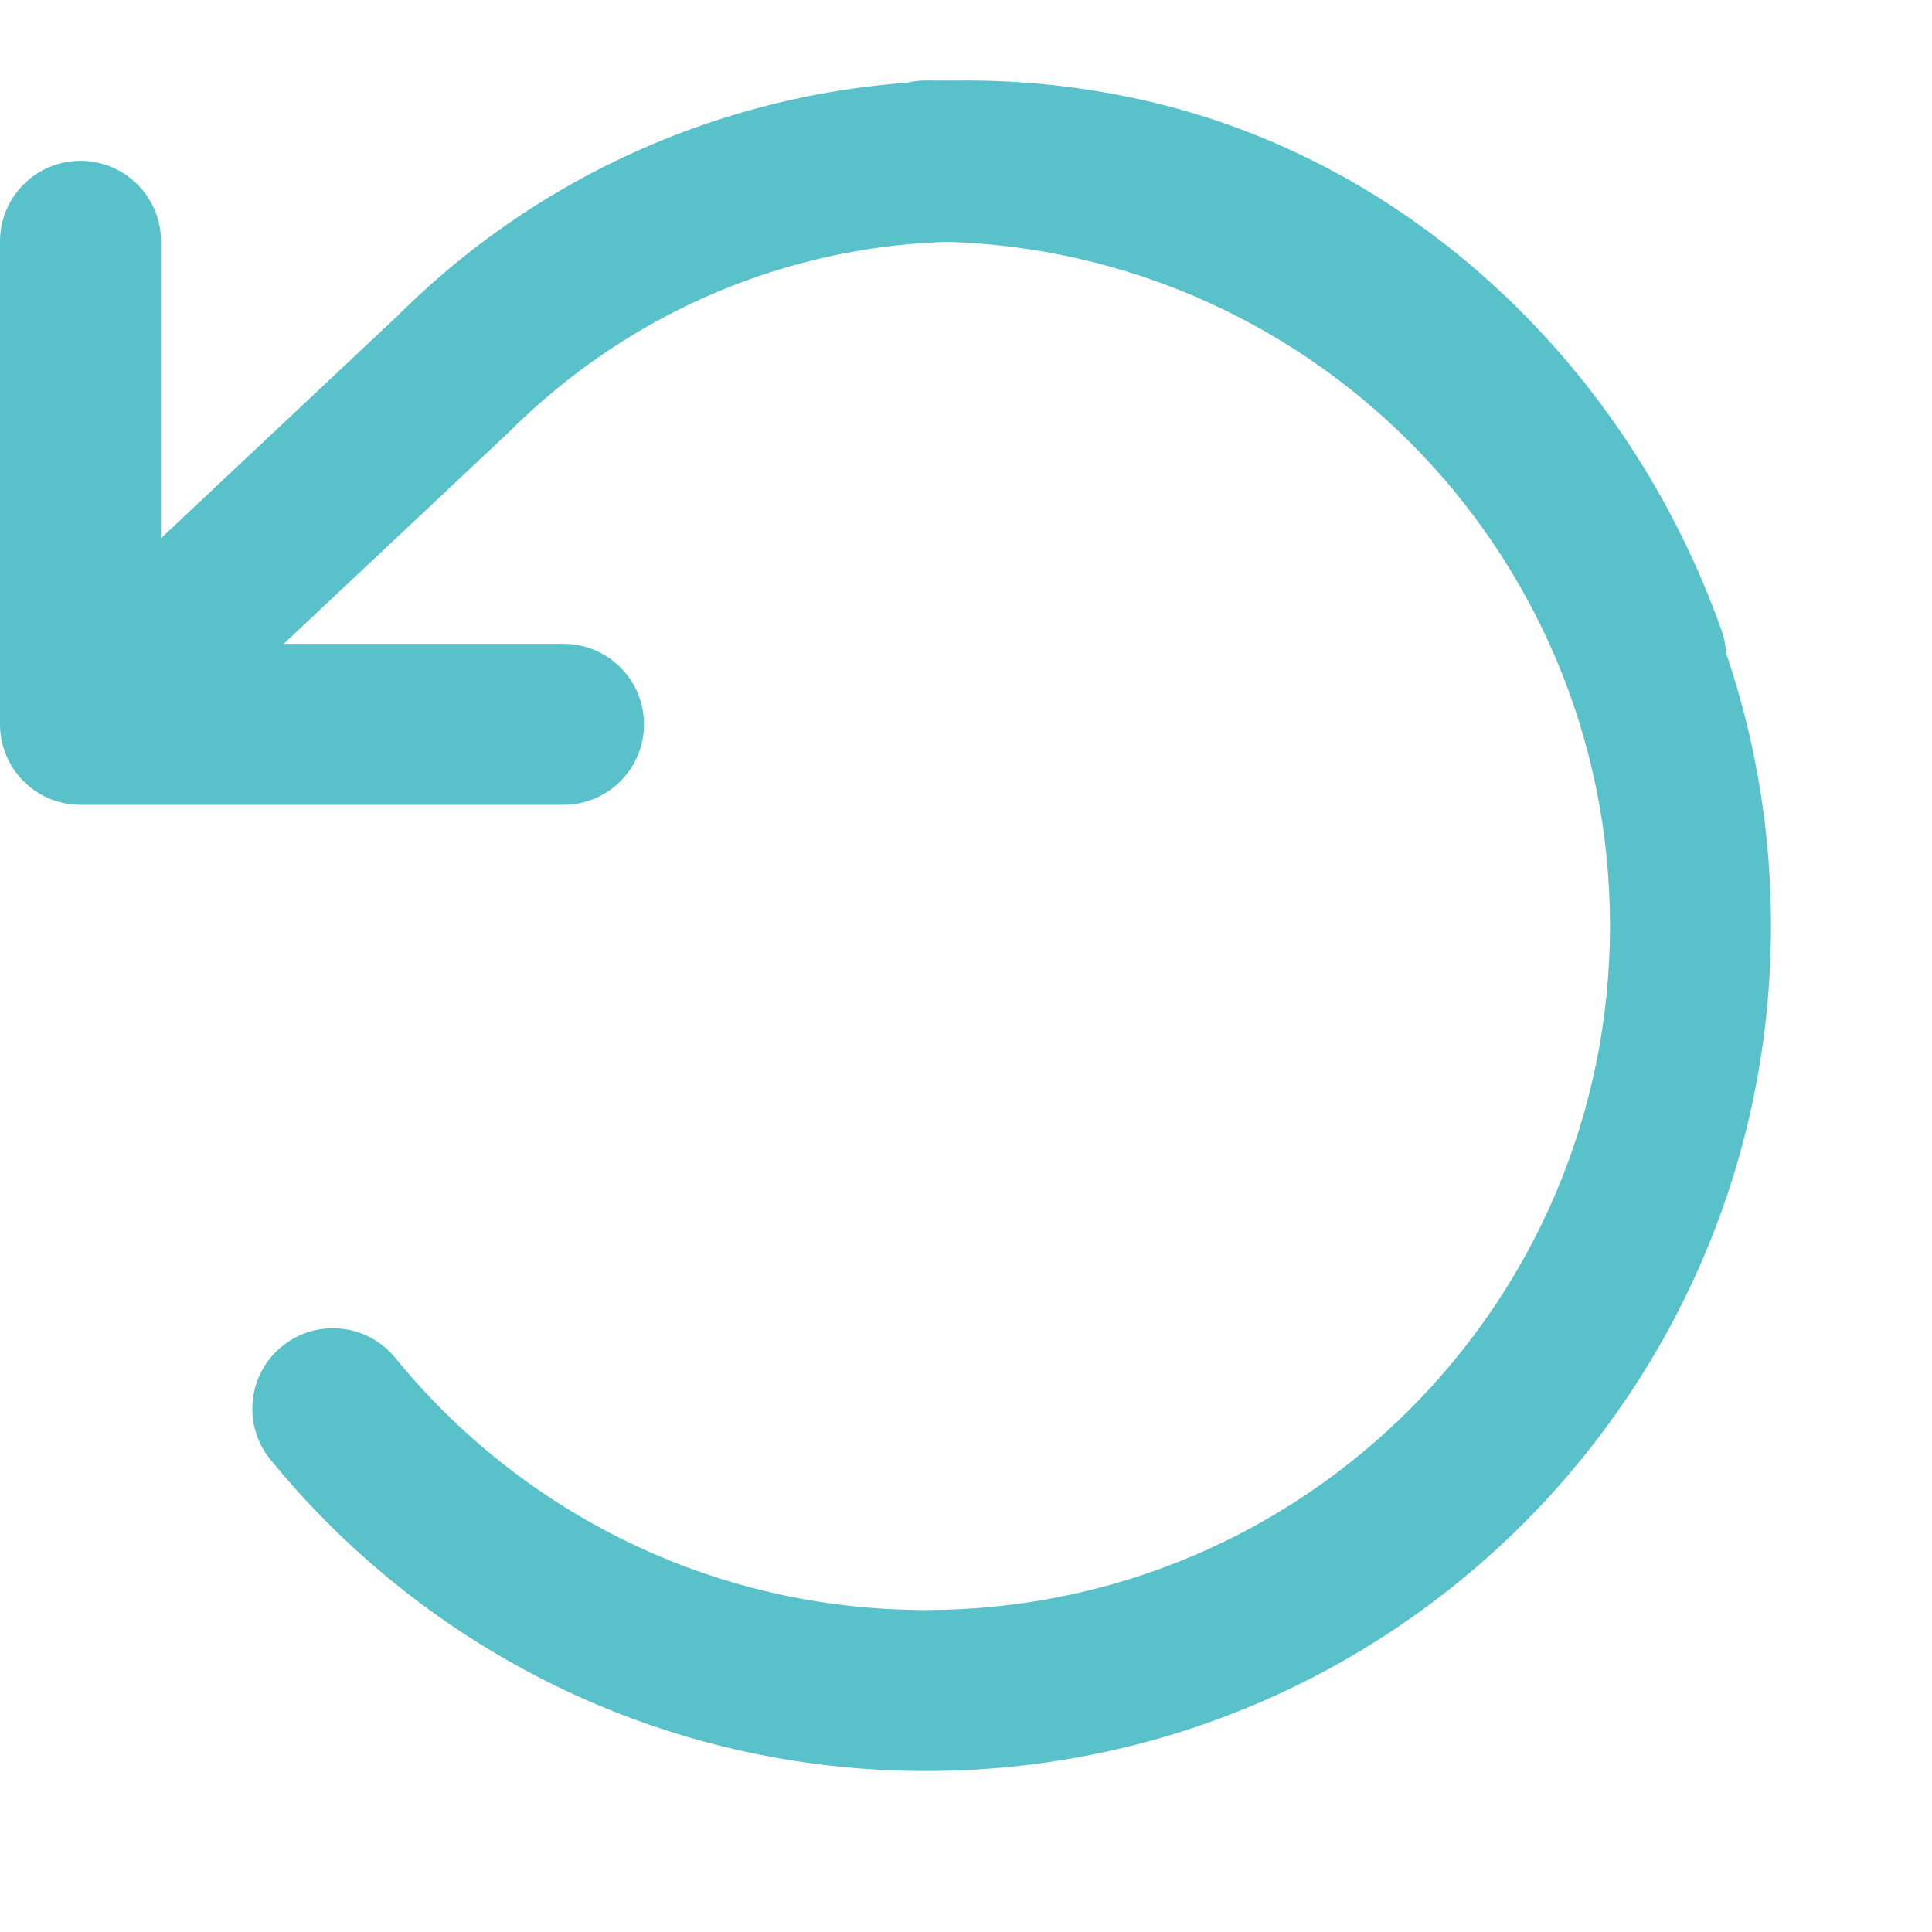 <svg width="12" height="12" viewBox="0 0 12 12" fill="none" xmlns="http://www.w3.org/2000/svg">
<path fill-rule="evenodd" clip-rule="evenodd" d="M0.034 4.68C0.011 4.621 -0 4.56 1.51384e-06 4.498V1.499C1.51384e-06 1.223 0.224 0.999 0.5 0.999C0.776 0.999 1 1.223 1 1.499V3.343L2.466 1.965C3.68 0.751 5.432 0.245 7.106 0.623C8.781 1.002 10.12 2.298 10.693 3.916C10.785 4.177 10.649 4.462 10.388 4.555C10.128 4.647 9.842 4.51 9.75 4.25C9.292 2.955 8.225 1.902 6.886 1.599C5.546 1.296 4.145 1.701 3.162 2.683L1.762 3.999H3.5C3.776 3.999 4 4.223 4 4.499C4 4.775 3.776 4.999 3.5 4.999H0.5C0.29 4.999 0.11 4.87 0.036 4.686L0.034 4.68Z" fill="#59C1C9"/>
<path fill-rule="evenodd" clip-rule="evenodd" d="M5.25 1C5.25 0.724 5.474 0.5 5.75 0.5C8.65 0.5 11 2.851 11 5.75C11 8.649 8.65 11 5.75 11C4.108 11 2.642 10.245 1.68 9.066C1.505 8.852 1.537 8.537 1.751 8.363C1.965 8.188 2.28 8.22 2.455 8.434C3.235 9.391 4.421 10 5.75 10C8.097 10 10 8.097 10 5.75C10 3.403 8.097 1.5 5.75 1.5C5.474 1.5 5.25 1.276 5.25 1Z" fill="#59C1C9"/>
</svg>
